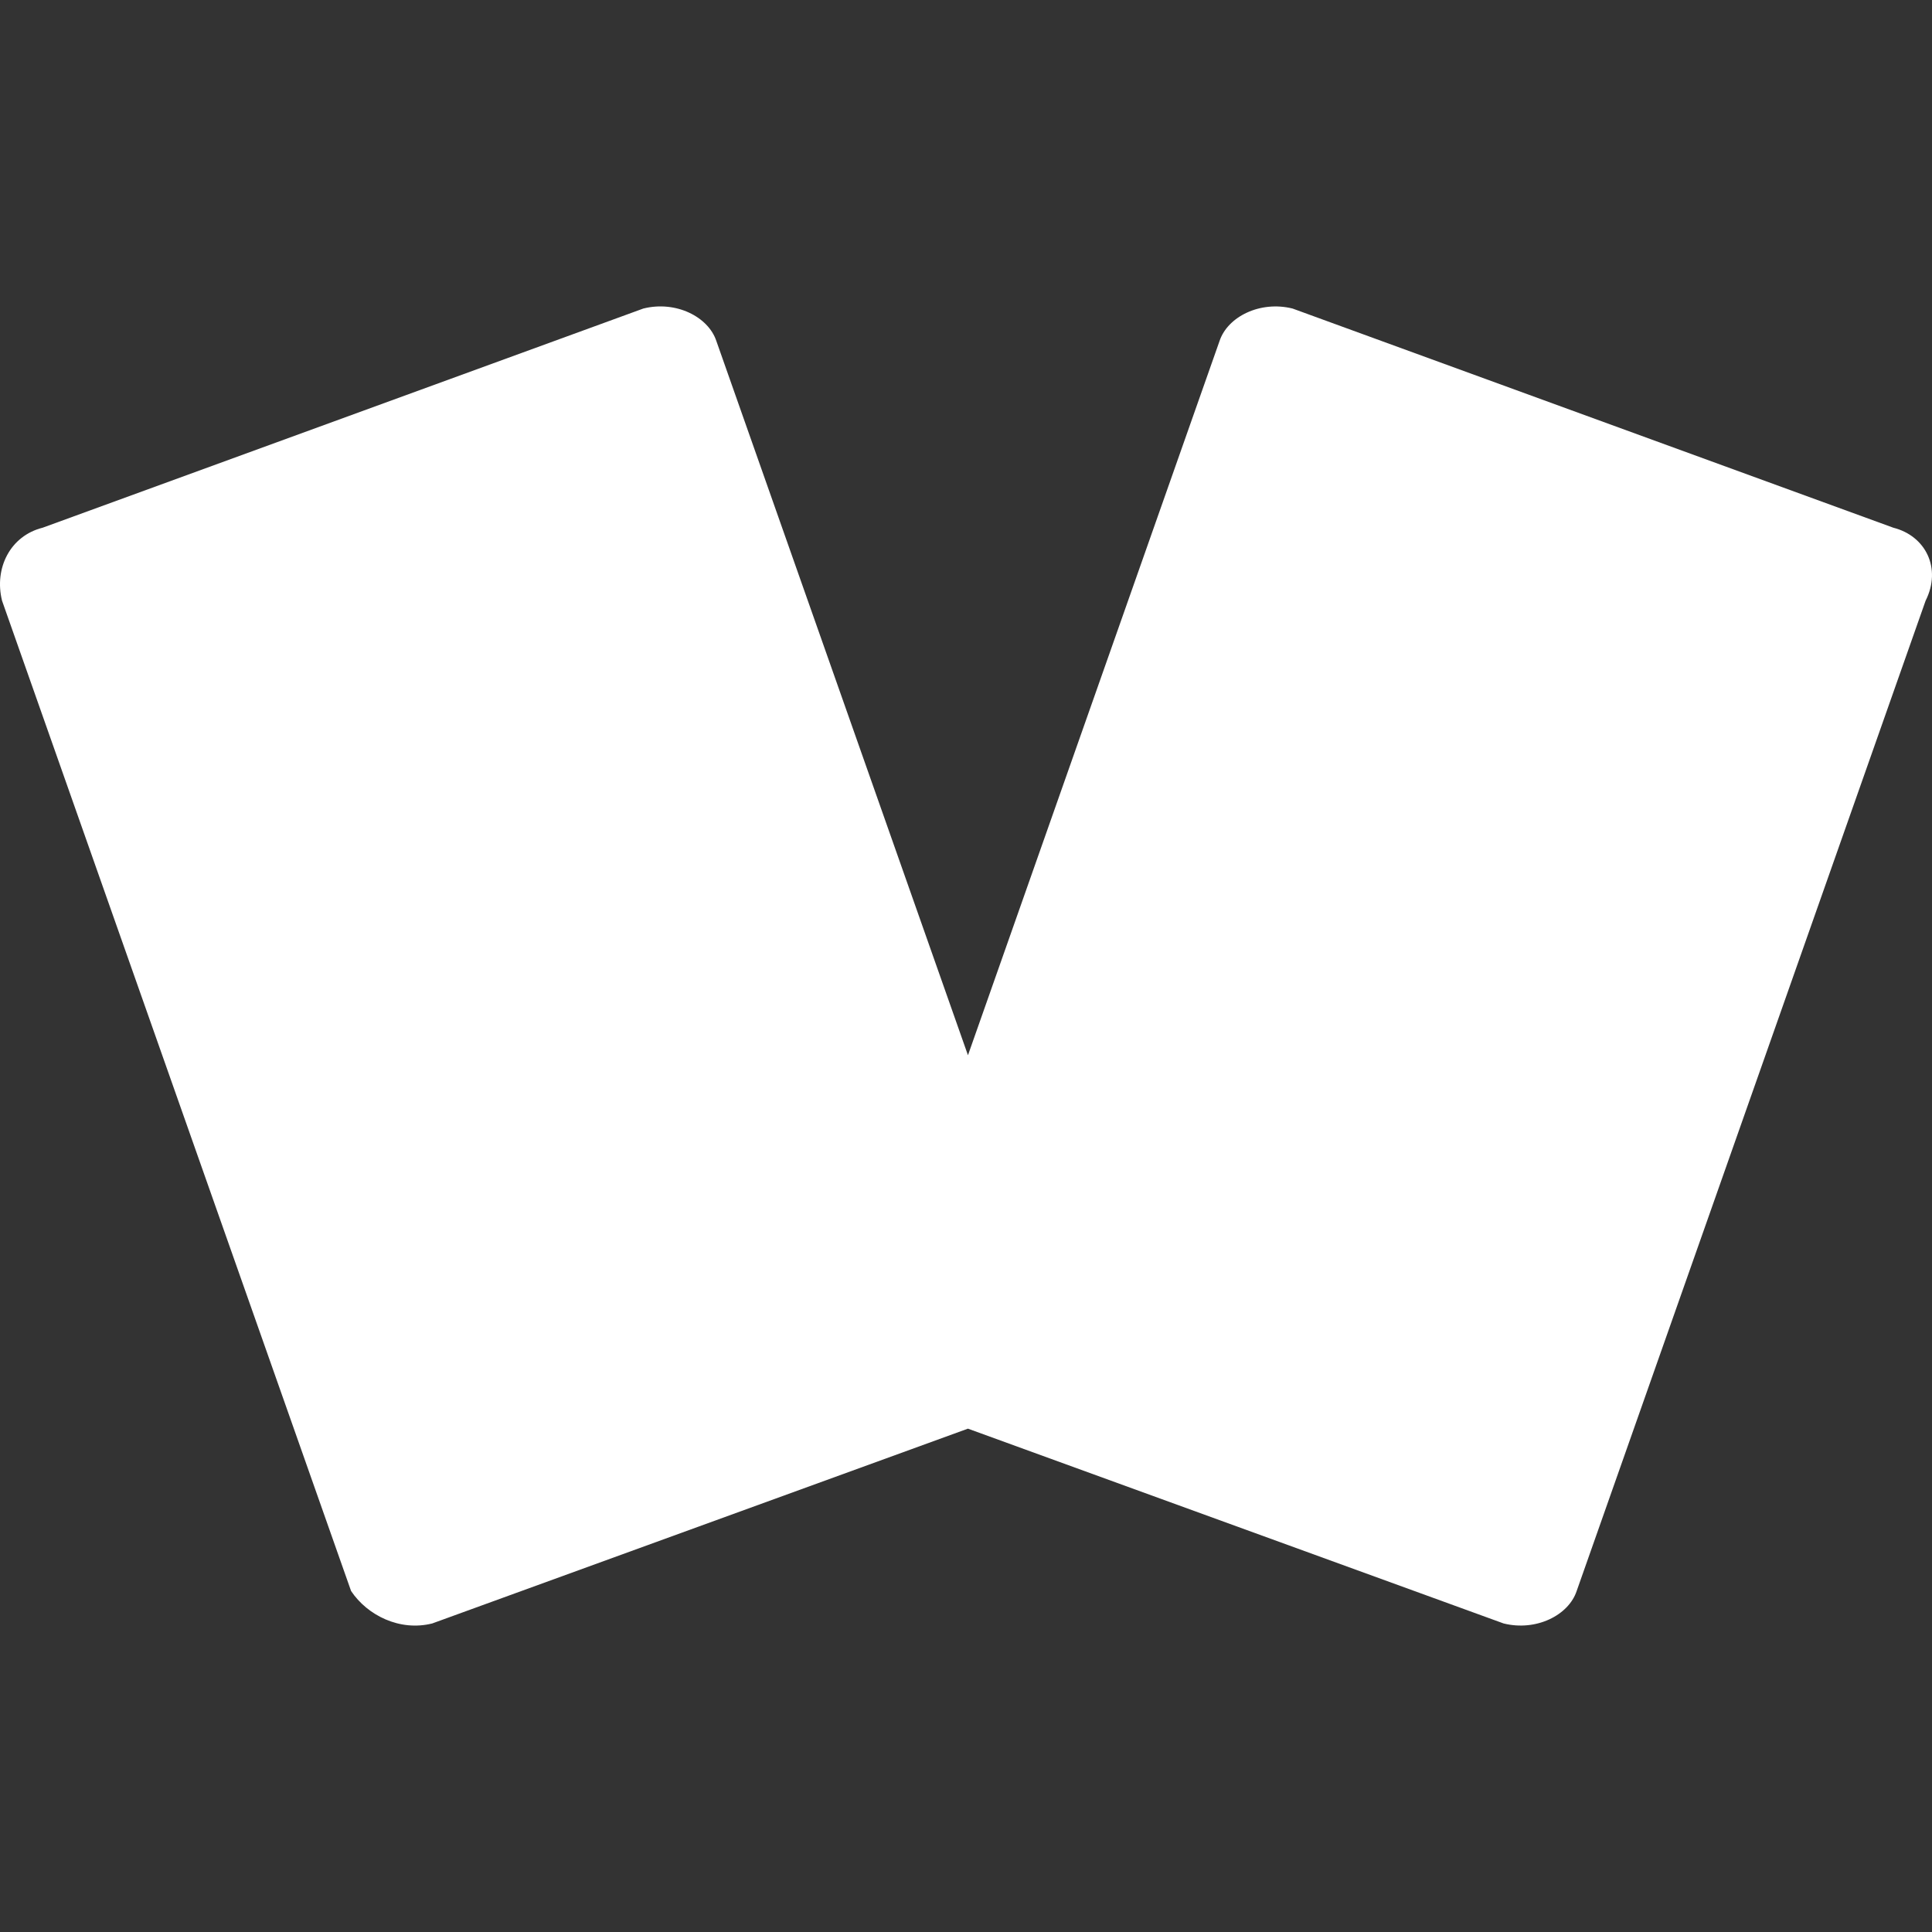<svg xmlns:xlink="http://www.w3.org/1999/xlink" xmlns="http://www.w3.org/2000/svg" fill="currentColor" viewBox="0 0 64 64" class="svg-icon " style="color: inherit" width="64"  height="64" ><rect x="0" y="0" width="64" height="64" fill="#333333" stroke="none"/> <title stroke="#FFFFFF" fill="#FFFFFF" stroke-width="0px"></title> <path d="m62.716 17.48-19.897-7.259c-1.075-.268-2.152.269-2.42 1.075l-8.334 23.66-8.335-23.66c-.268-.806-1.345-1.345-2.42-1.075l-19.897 7.26C.338 17.749-.2 18.826.068 19.9L11.63 52.704c.538.806 1.613 1.345 2.688 1.075l17.746-6.453 17.745 6.453c1.075.268 2.152-.269 2.42-1.075L63.788 19.9c.54-1.075 0-2.152-1.074-2.42z" stroke="#FFFFFF" fill="#FFFFFF" stroke-width="0px"></path></svg>